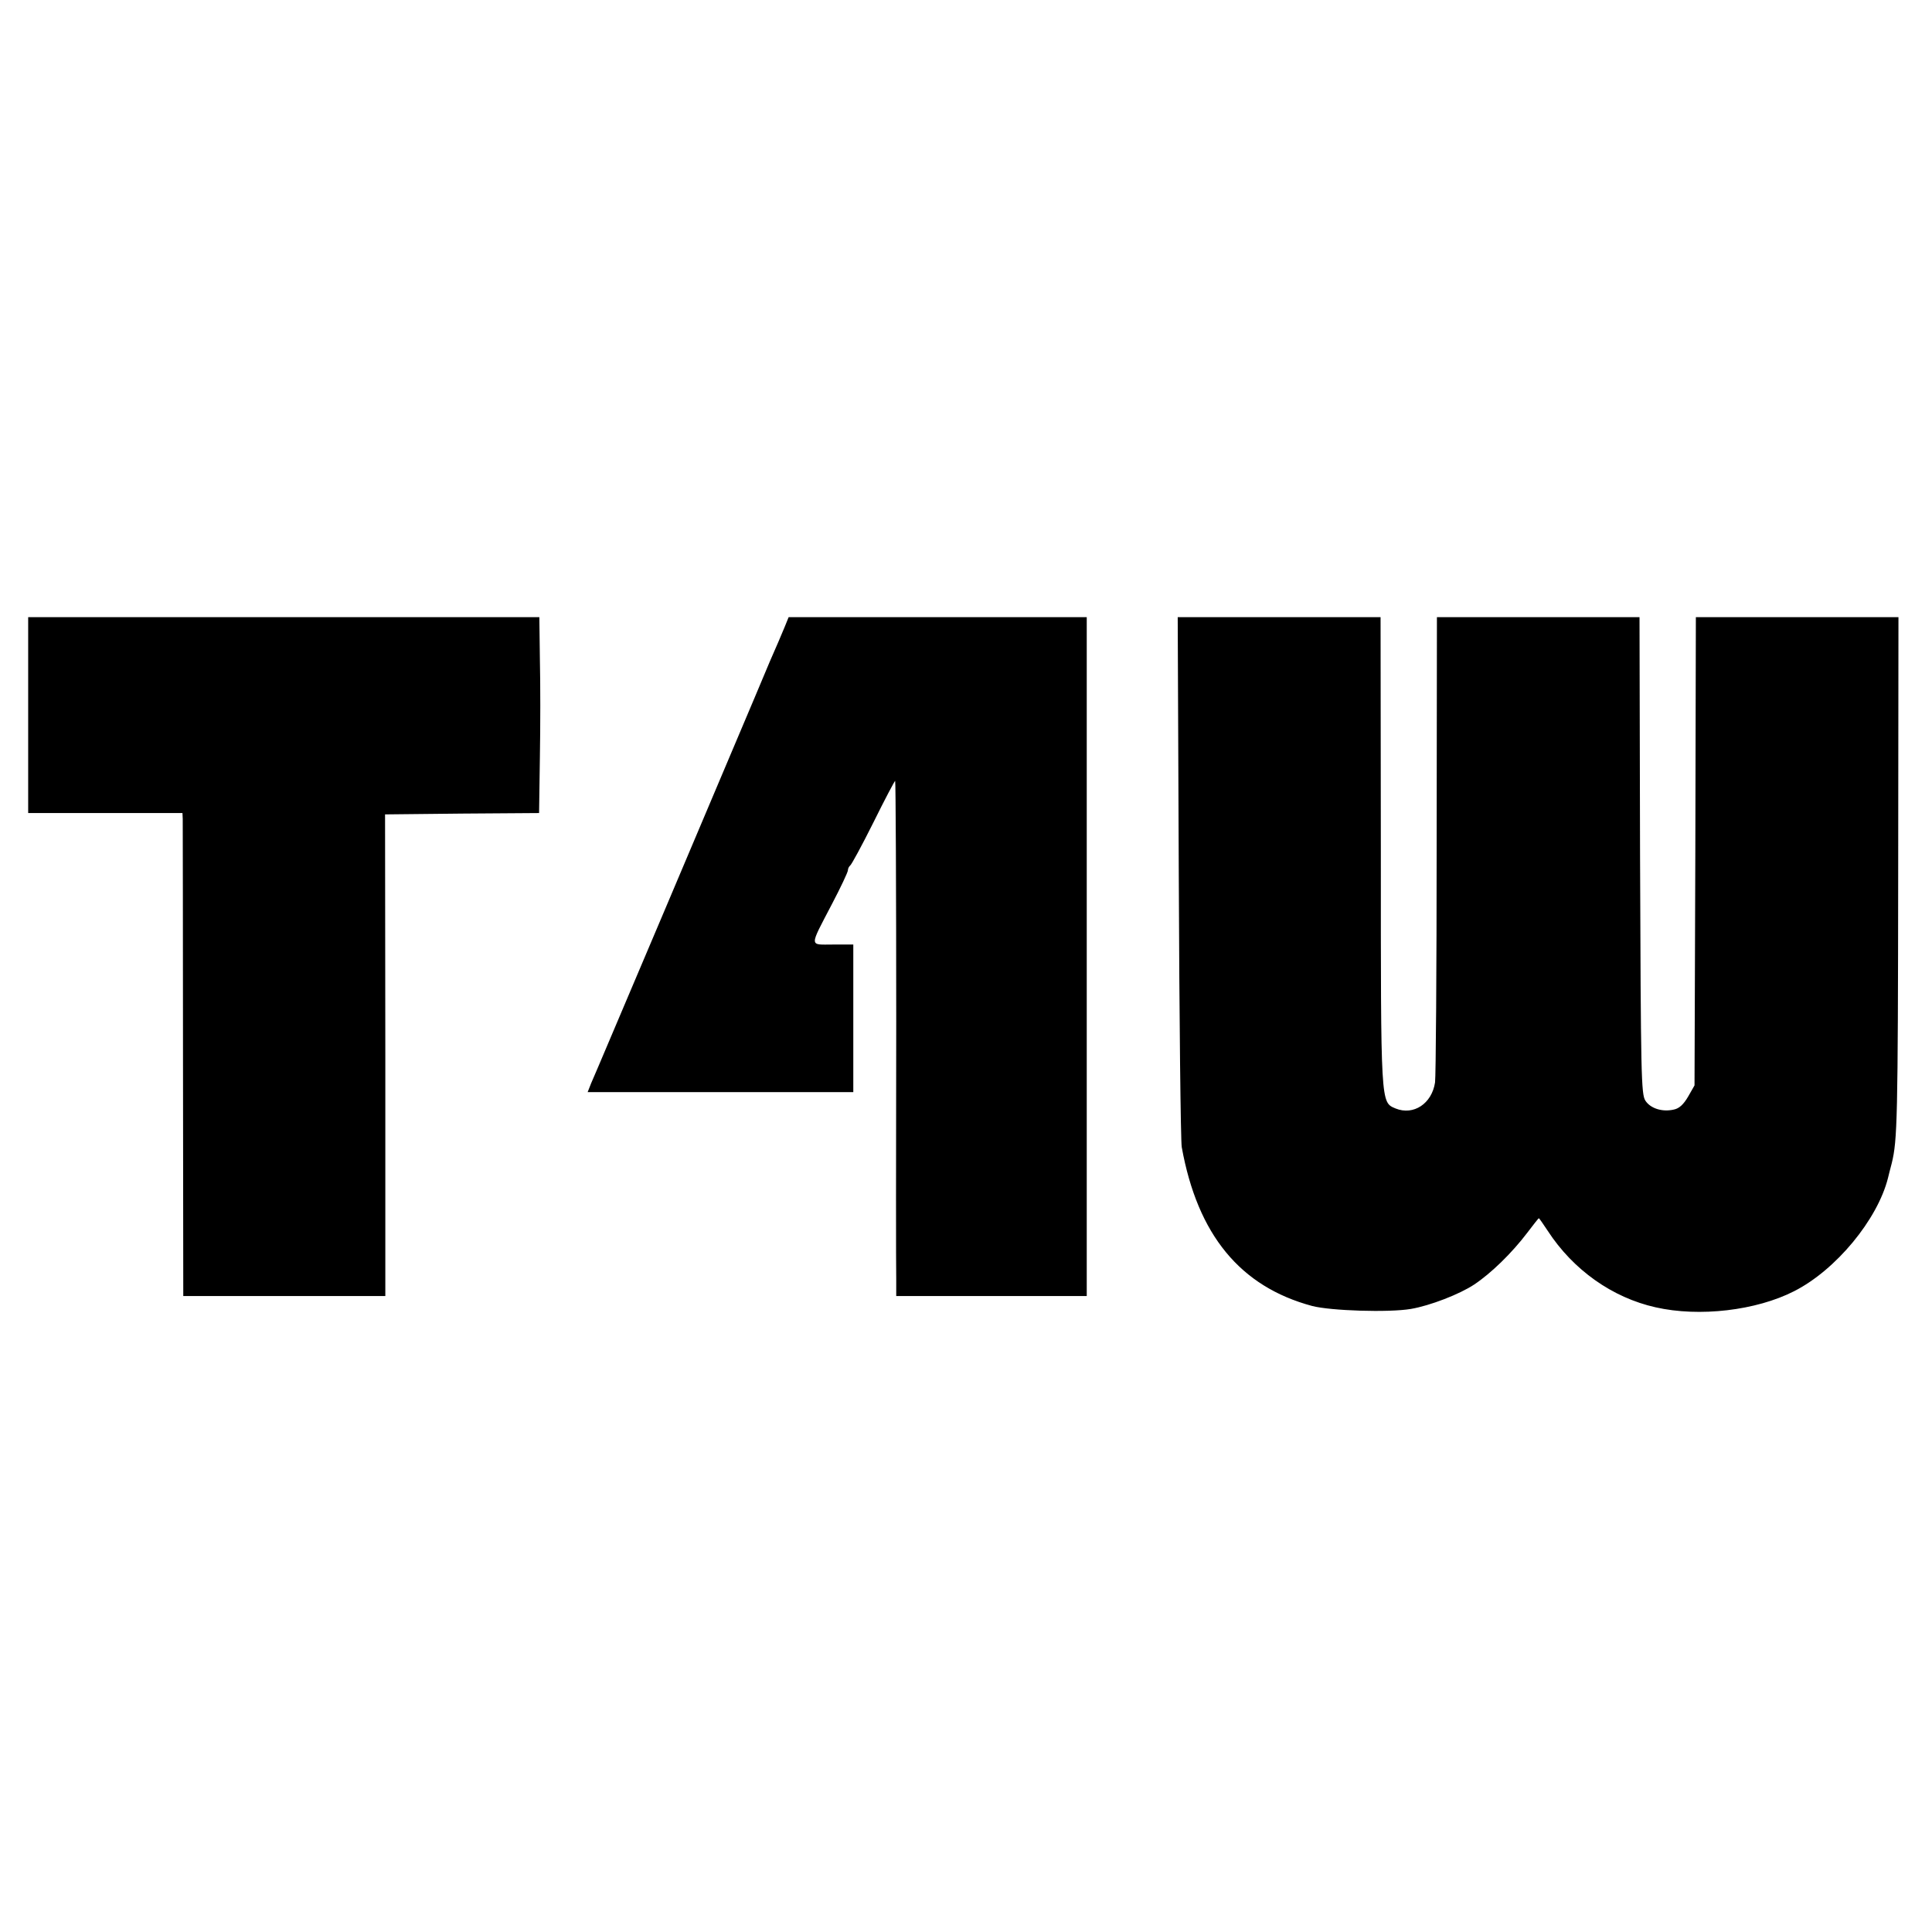 <?xml version="1.0" standalone="no"?>
<!DOCTYPE svg PUBLIC "-//W3C//DTD SVG 20010904//EN"
 "http://www.w3.org/TR/2001/REC-SVG-20010904/DTD/svg10.dtd">
<svg version="1.0" xmlns="http://www.w3.org/2000/svg"
 width="720pt" height="720pt" viewBox="0 0 720 720"
 preserveAspectRatio="xMidYMid meet">
<g transform="translate(0,720) scale(0.1,-0.1)"
fill="#000000" stroke="none">
<path d="M105 4535 l0 -365 288 0 287 0 1 -22 c0 -13 1 -418 1 -900 l1 -878
376 0 377 0 0 898 -1 897 287 3 287 2 3 208 c2 114 2 278 0 365 l-2 157 -953
0 -952 0 0 -365z"/>
<path d="M2924 4863 c-14 -34 -27 -64 -55 -128 -9 -22 -13 -32 -389 -920 -145
-341 -269 -635 -277 -652 l-13 -33 495 0 495 0 0 275 0 275 -76 0 c-89 0 -89
-13 -4 150 33 63 60 120 60 127 0 6 4 14 8 17 5 3 44 75 87 161 42 85 79 155
81 155 2 0 4 -404 4 -897 -1 -494 -1 -926 0 -960 l0 -63 355 0 355 0 0 73 c0
85 0 1704 0 2150 l0 307 -556 0 -555 0 -15 -37z"/>
<path d="M4393 3933 c2 -533 7 -986 11 -1008 59 -327 218 -520 486 -592 69
-18 286 -25 368 -11 71 12 182 55 236 91 63 42 140 117 197 192 23 30 42 55
44 55 1 0 16 -21 33 -47 95 -146 241 -249 402 -285 163 -37 375 -12 516 60
156 79 311 267 350 422 2 8 8 33 14 55 21 86 23 161 24 1083 l1 952 -377 0
-378 0 -2 -872 -3 -873 -24 -42 c-17 -29 -33 -44 -53 -48 -43 -10 -87 4 -106
33 -16 24 -17 95 -20 914 l-2 888 -378 0 -377 0 -1 -848 c0 -466 -3 -865 -6
-886 -12 -79 -80 -124 -147 -97 -56 24 -55 7 -55 958 l-1 873 -378 0 -378 0 4
-967z"/>
</g>
</svg>
